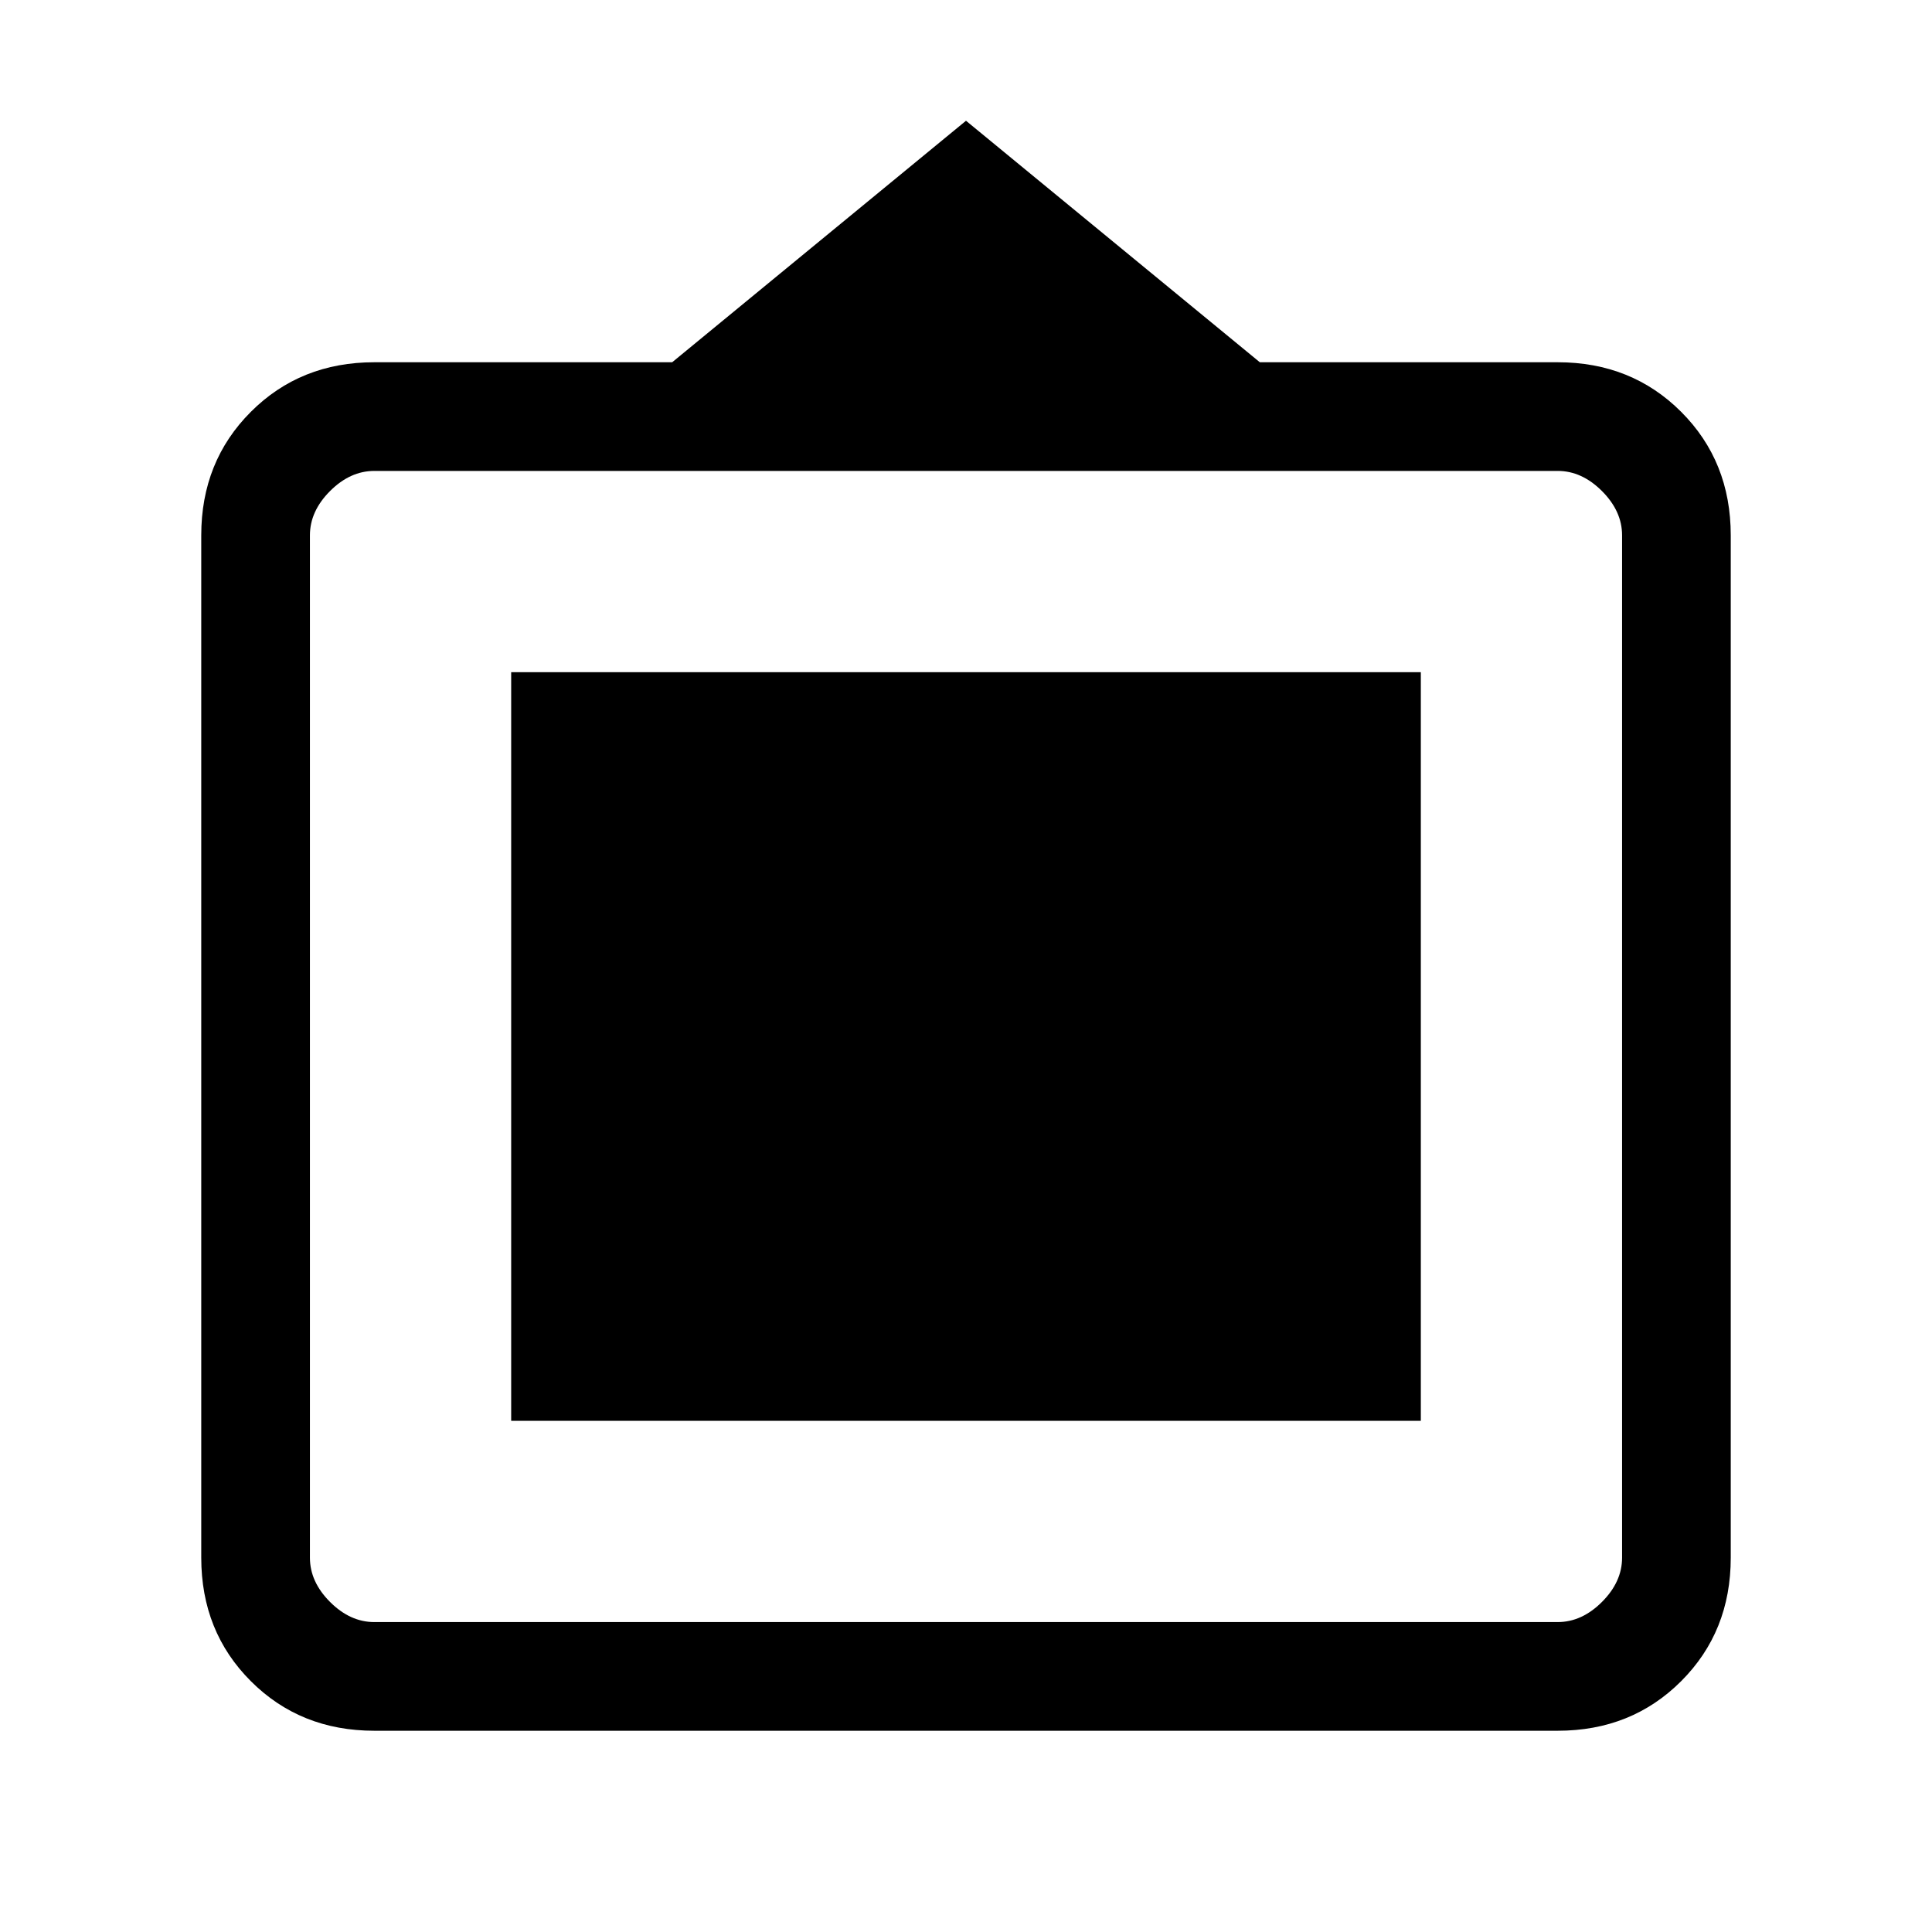 <svg xmlns="http://www.w3.org/2000/svg" height="24" viewBox="0 -960 960 960" width="24"><path d="M186-100q-36.73 0-61.36-24.64Q100-149.27 100-186v-508q0-36.72 24.64-61.36Q149.27-780 186-780h148l146-120 146 120h148q36.72 0 61.36 24.64T860-694v508q0 36.73-24.64 61.36Q810.72-100 774-100H186Zm0-54h588q12 0 22-10t10-22v-508q0-12-10-22t-22-10H186q-12 0-22 10t-10 22v508q0 12 10 22t22 10Zm68-100v-372h452v372H254Z"/></svg>